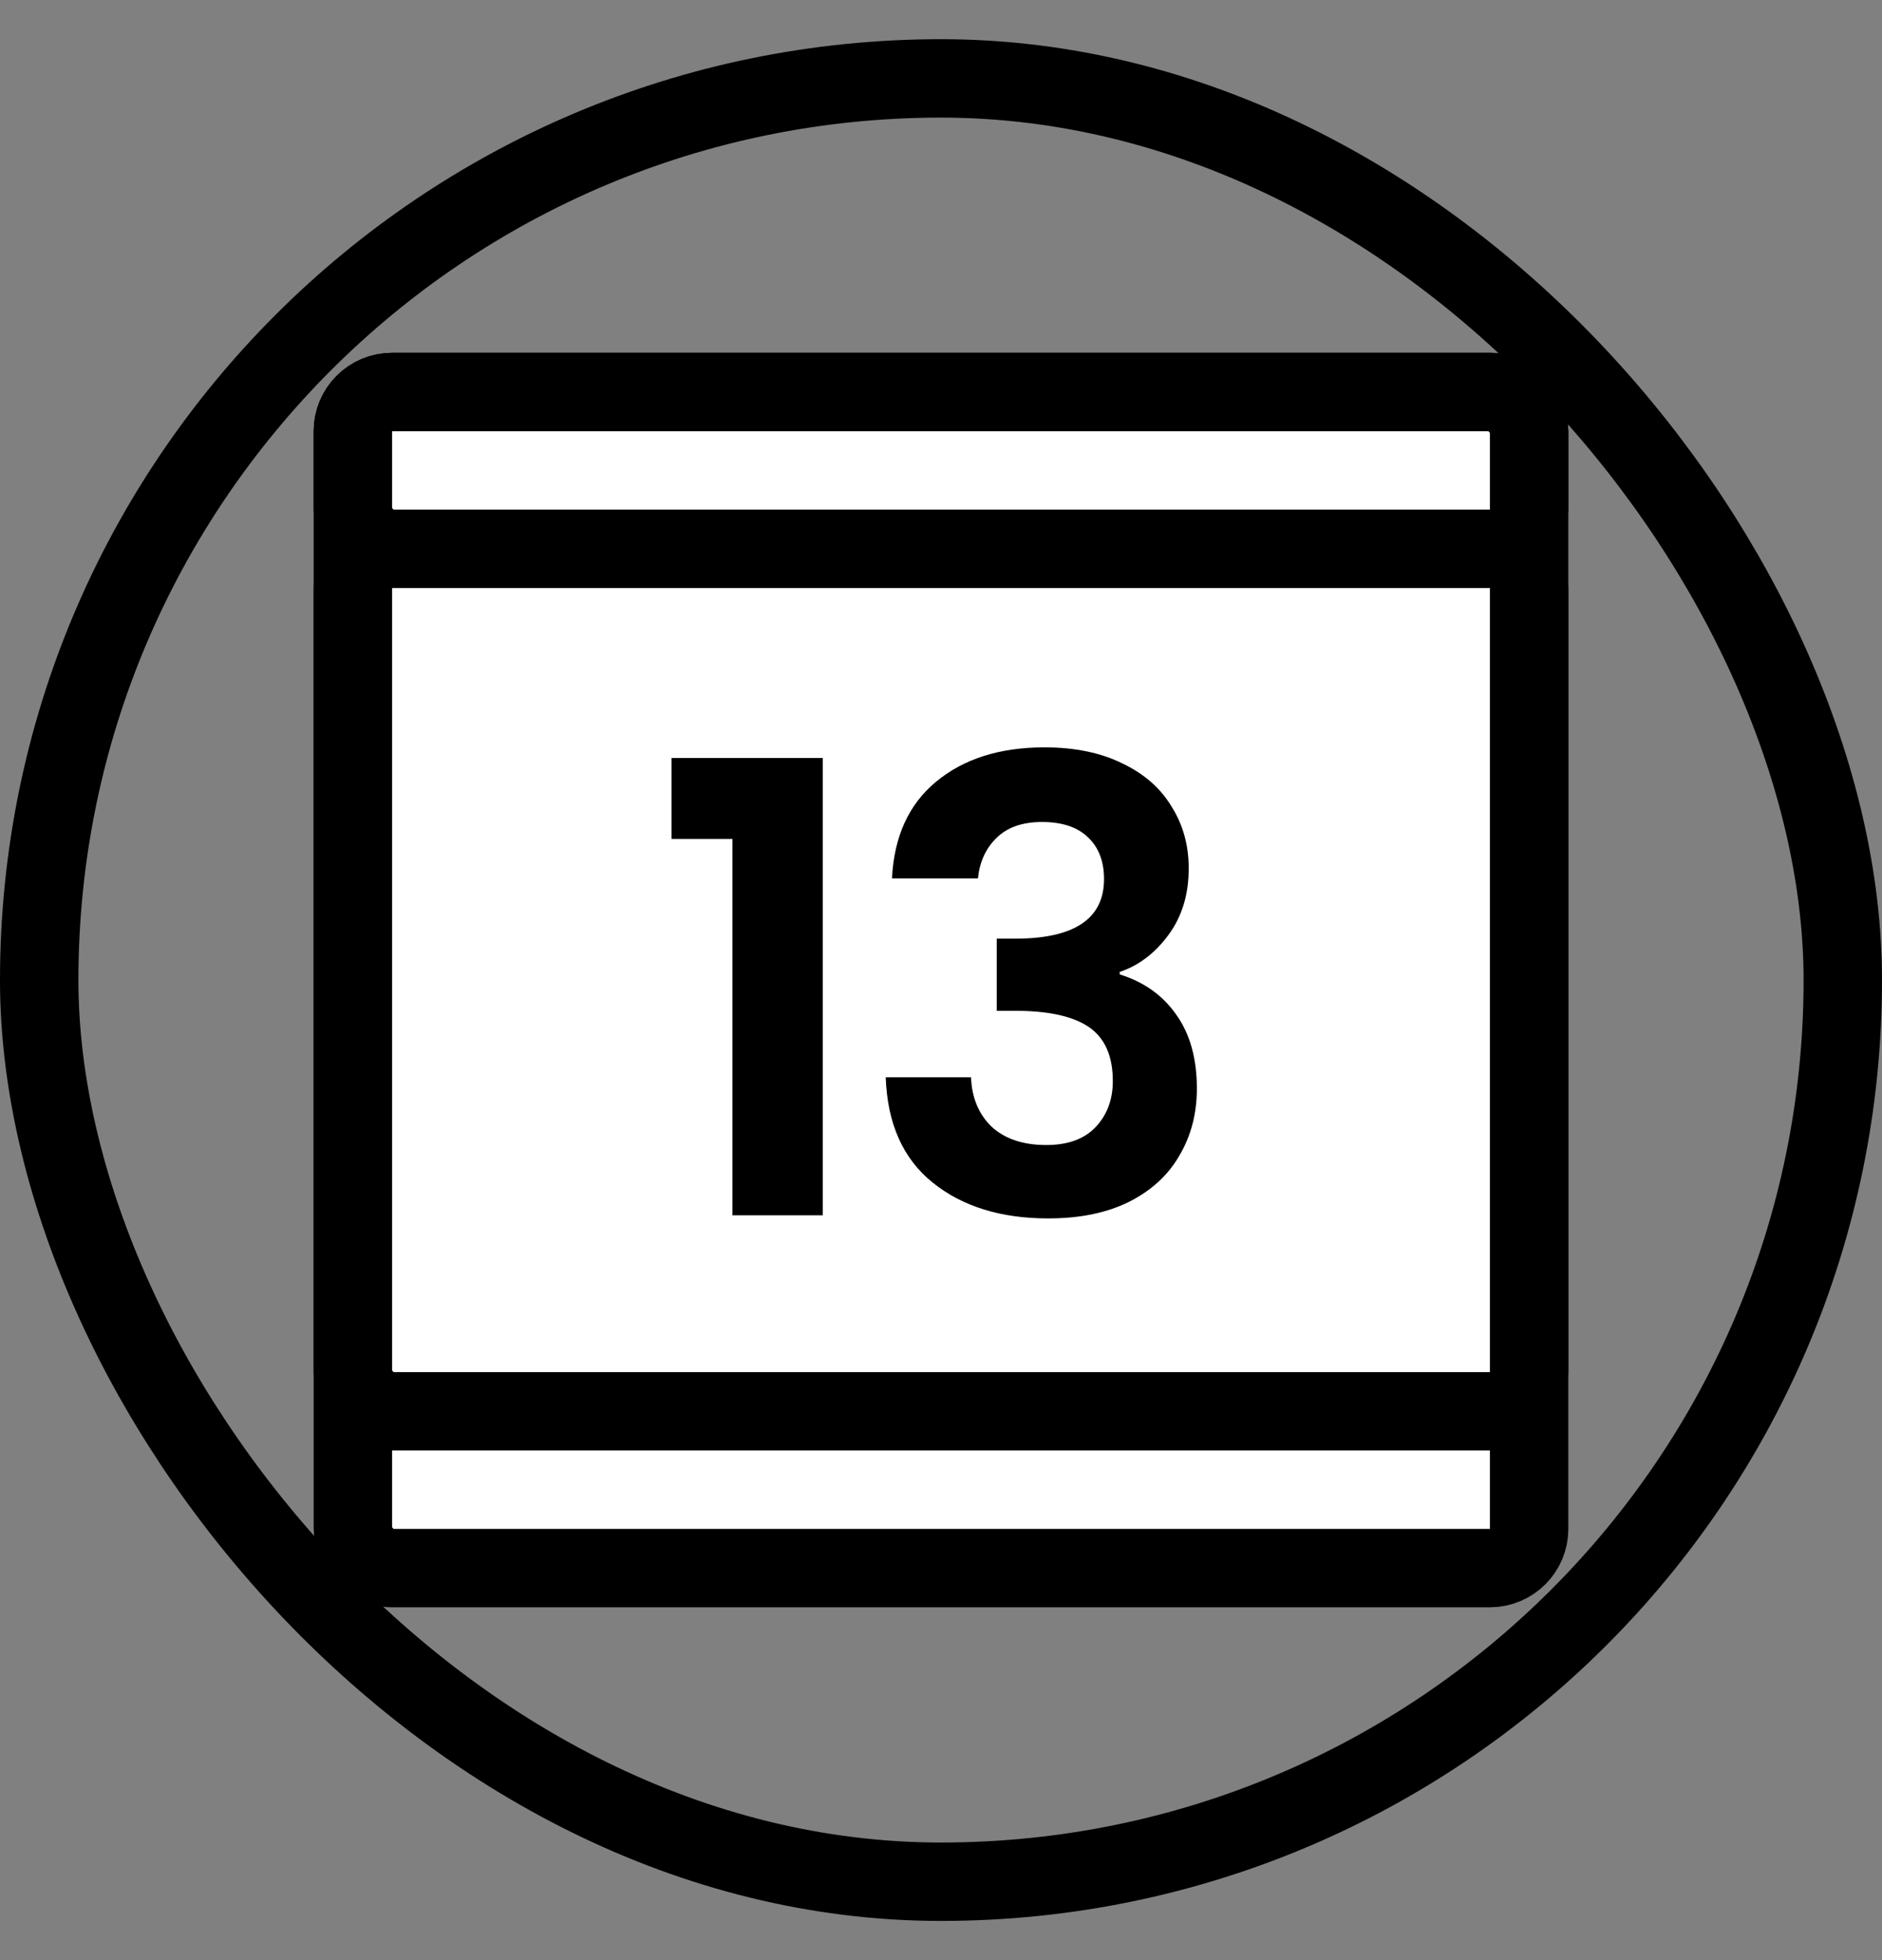 <svg width="24" height="25" viewBox="0 0 24 25" fill="none" xmlns="http://www.w3.org/2000/svg">
<rect x="0" y="0" width="24" height="25" fill="#808080" stroke="none"/>
<rect x="4.5" y="7" width="15" height="13" rx="0.5" fill="white" stroke="black"/>
<rect x="4.5" y="5" width="15" height="13" rx="0.5" fill="white" stroke="black"/>
<rect x="4.5" y="5" width="15" height="2" rx="0.5" fill="white" stroke="black"/>
<path d="M8.564 10.7V9.668H10.492V15.5H9.34V10.7H8.564ZM11.375 11.204C11.401 10.671 11.588 10.26 11.935 9.972C12.287 9.679 12.748 9.532 13.319 9.532C13.708 9.532 14.041 9.601 14.319 9.74C14.596 9.873 14.804 10.057 14.943 10.292C15.087 10.521 15.159 10.783 15.159 11.076C15.159 11.412 15.071 11.697 14.895 11.932C14.724 12.161 14.519 12.316 14.279 12.396V12.428C14.588 12.524 14.828 12.695 14.999 12.94C15.175 13.185 15.263 13.5 15.263 13.884C15.263 14.204 15.188 14.489 15.039 14.74C14.895 14.991 14.679 15.188 14.391 15.332C14.108 15.471 13.767 15.54 13.367 15.54C12.764 15.54 12.273 15.388 11.895 15.084C11.516 14.78 11.316 14.332 11.295 13.74H12.383C12.393 14.001 12.481 14.212 12.647 14.372C12.817 14.527 13.049 14.604 13.343 14.604C13.615 14.604 13.823 14.529 13.967 14.38C14.116 14.225 14.191 14.028 14.191 13.788C14.191 13.468 14.089 13.239 13.887 13.1C13.684 12.961 13.369 12.892 12.943 12.892H12.711V11.972H12.943C13.7 11.972 14.079 11.719 14.079 11.212C14.079 10.983 14.009 10.804 13.871 10.676C13.737 10.548 13.543 10.484 13.287 10.484C13.036 10.484 12.841 10.553 12.703 10.692C12.569 10.825 12.492 10.996 12.471 11.204H11.375Z" fill="black"/>
<rect x="0.5" y="1" width="23" height="23" rx="11.5" stroke="black"/>
</svg>
